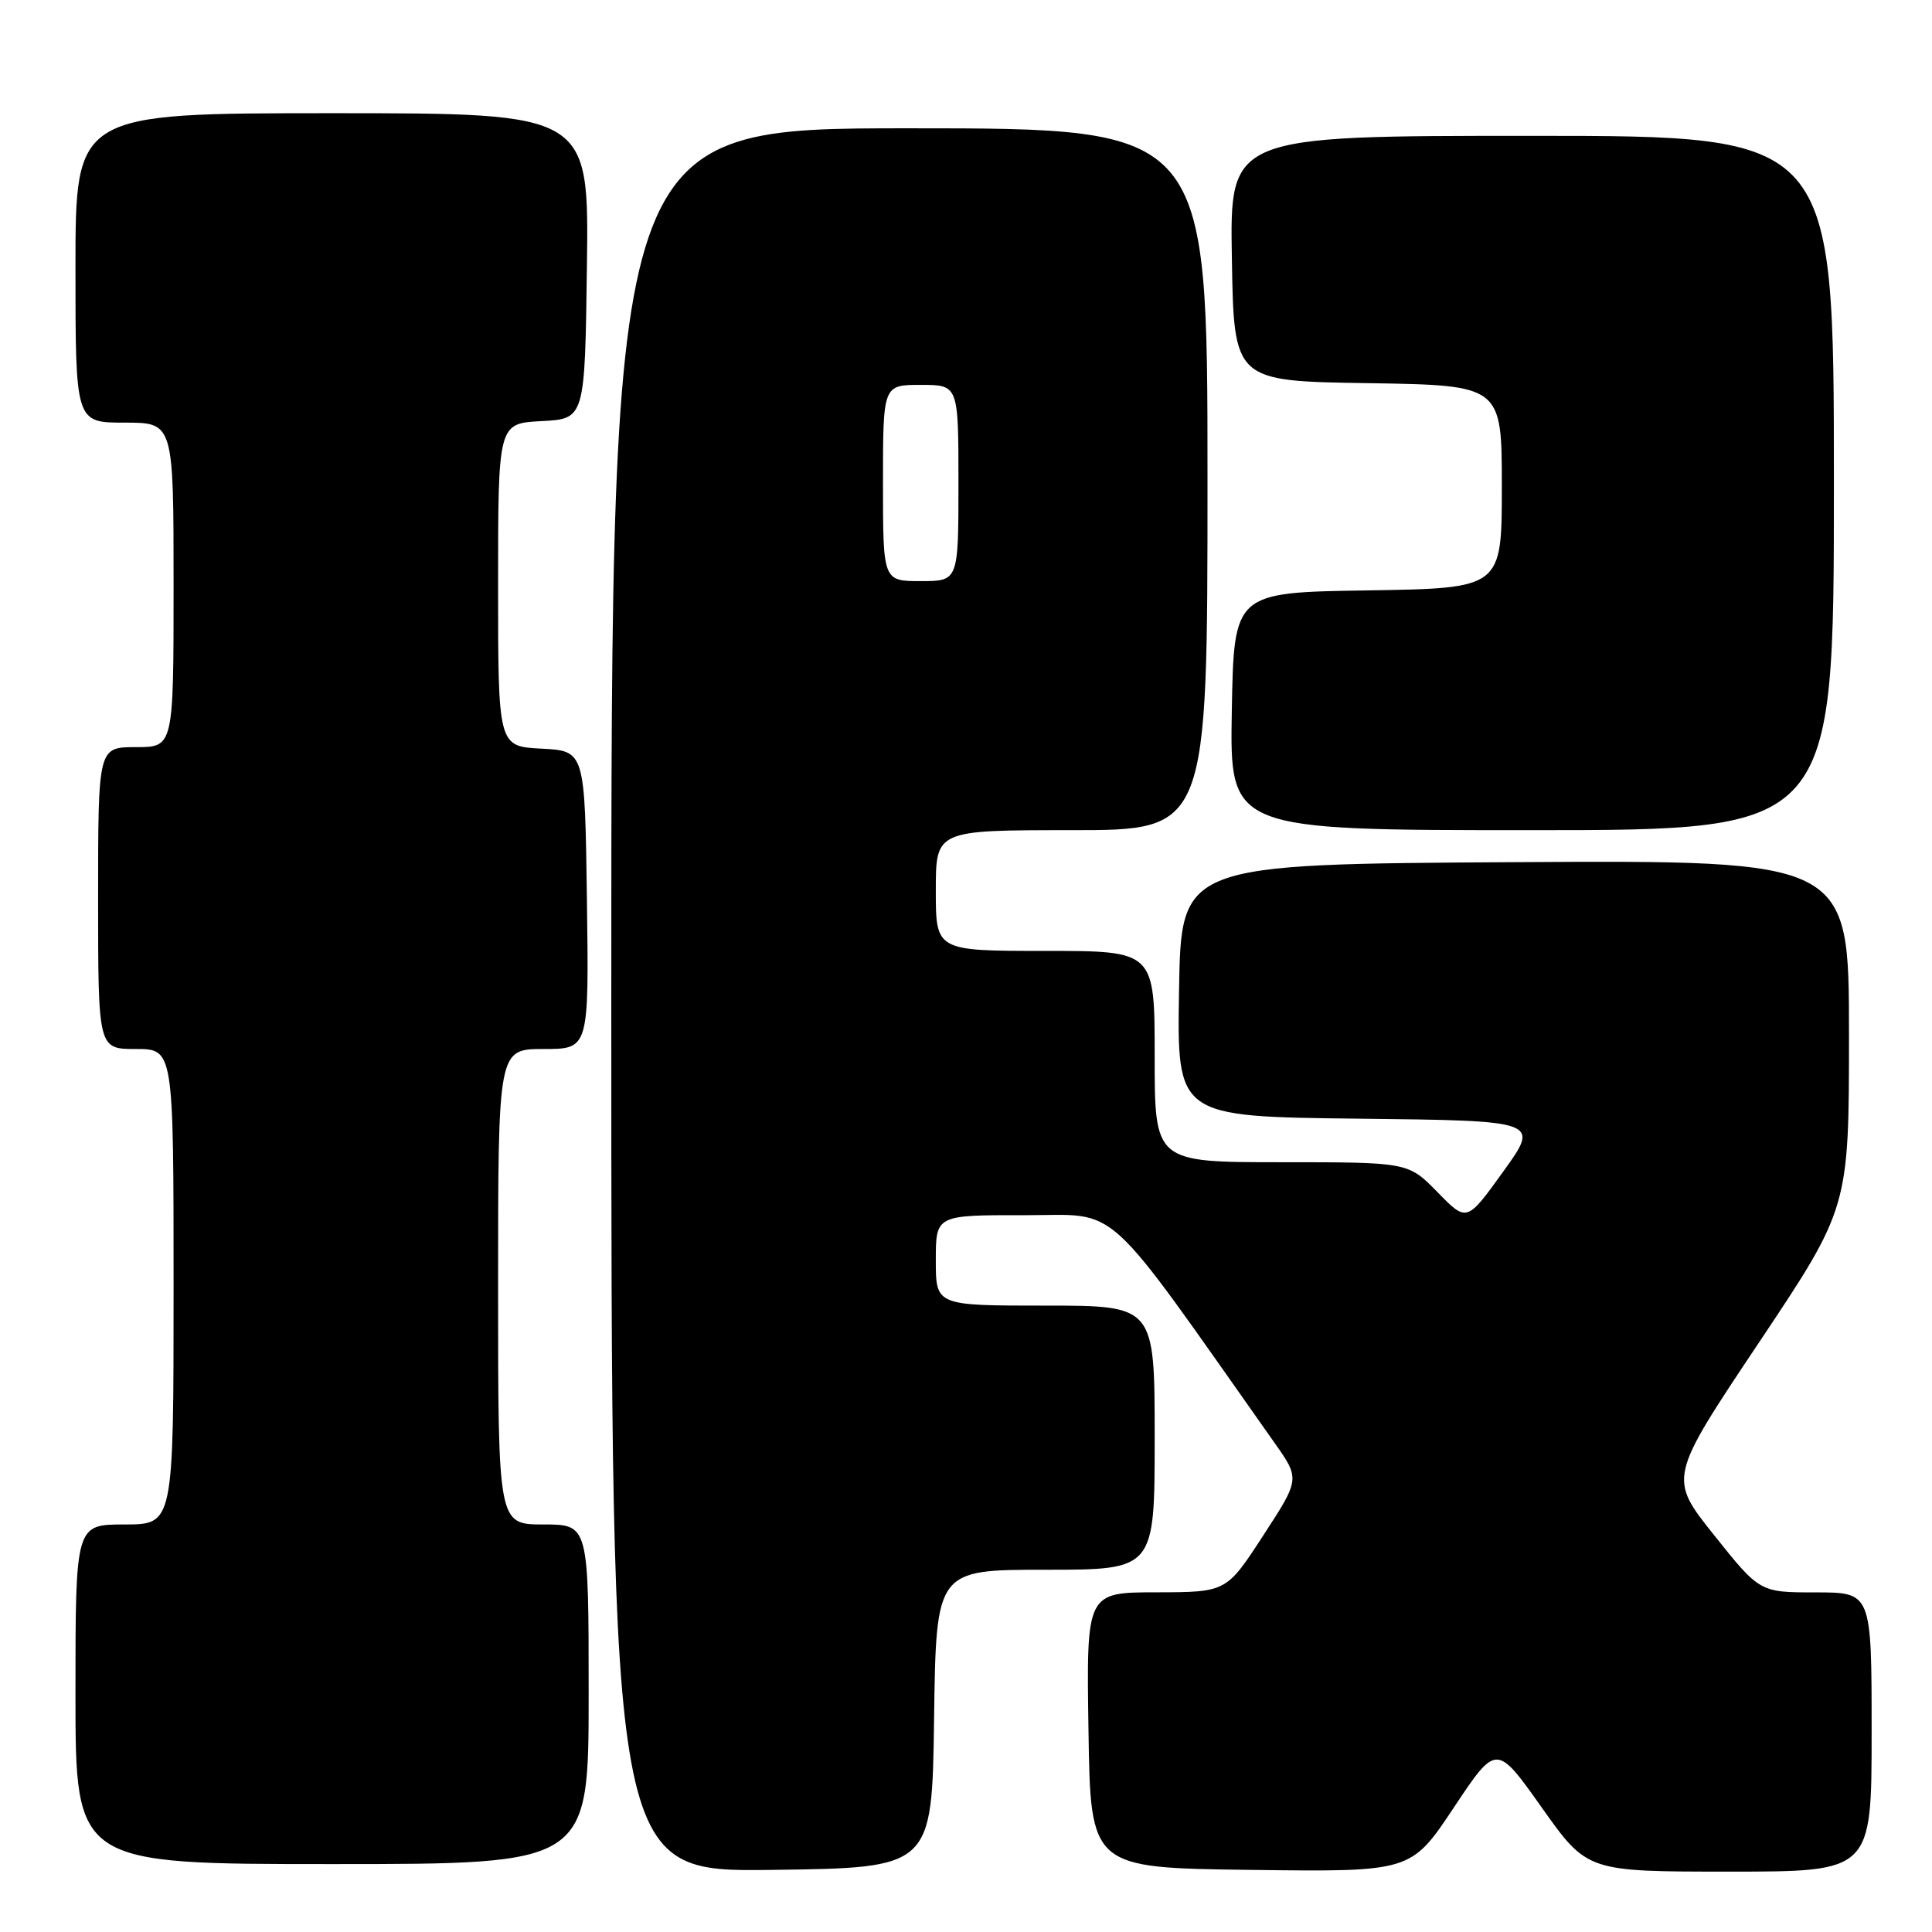 <?xml version="1.0" encoding="UTF-8" standalone="no"?>
<!DOCTYPE svg PUBLIC "-//W3C//DTD SVG 1.1//EN" "http://www.w3.org/Graphics/SVG/1.1/DTD/svg11.dtd" >
<svg xmlns="http://www.w3.org/2000/svg" xmlns:xlink="http://www.w3.org/1999/xlink" version="1.1" viewBox="0 0 256 256">
 <g >
 <path fill="currentColor"
d=" M 123.77 227.75 C 124.04 208.00 124.04 208.00 138.52 208.00 C 153.00 208.00 153.00 208.00 153.00 190.50 C 153.00 173.00 153.00 173.00 138.50 173.00 C 124.00 173.00 124.00 173.00 124.00 167.00 C 124.00 161.00 124.00 161.00 135.75 161.02 C 148.65 161.04 145.74 158.39 168.88 191.18 C 172.26 195.97 172.26 195.97 167.38 203.47 C 162.50 210.97 162.50 210.97 153.23 210.99 C 143.95 211.00 143.95 211.00 144.23 229.25 C 144.50 247.50 144.50 247.50 165.73 247.77 C 186.96 248.04 186.96 248.04 192.62 239.54 C 198.28 231.03 198.28 231.03 204.30 239.52 C 210.31 248.00 210.31 248.00 229.16 248.00 C 248.00 248.00 248.00 248.00 248.00 229.50 C 248.00 211.00 248.00 211.00 240.59 211.00 C 233.18 211.00 233.18 211.00 227.13 203.42 C 221.08 195.84 221.08 195.84 233.04 177.94 C 245.00 160.04 245.00 160.04 245.00 137.01 C 245.00 113.98 245.00 113.98 200.75 114.24 C 156.50 114.50 156.50 114.50 156.23 131.23 C 155.95 147.96 155.95 147.96 180.00 148.23 C 204.04 148.50 204.04 148.50 199.20 155.22 C 194.36 161.95 194.36 161.95 190.48 157.97 C 186.59 154.00 186.59 154.00 169.80 154.00 C 153.00 154.00 153.00 154.00 153.00 140.00 C 153.00 126.00 153.00 126.00 138.50 126.00 C 124.00 126.00 124.00 126.00 124.00 118.00 C 124.00 110.00 124.00 110.00 142.00 110.00 C 160.00 110.00 160.00 110.00 160.00 63.50 C 160.00 17.00 160.00 17.00 120.50 17.00 C 81.00 17.00 81.00 17.00 81.00 132.52 C 81.00 248.04 81.00 248.04 102.25 247.77 C 123.50 247.50 123.50 247.50 123.77 227.75 Z  M 78.00 224.50 C 78.00 202.00 78.00 202.00 72.00 202.00 C 66.00 202.00 66.00 202.00 66.00 170.50 C 66.00 139.00 66.00 139.00 72.02 139.00 C 78.04 139.00 78.04 139.00 77.77 119.25 C 77.50 99.50 77.50 99.50 71.75 99.20 C 66.00 98.90 66.00 98.90 66.00 77.50 C 66.00 56.10 66.00 56.10 71.75 55.80 C 77.50 55.50 77.50 55.50 77.77 35.25 C 78.04 15.00 78.04 15.00 44.02 15.00 C 10.00 15.00 10.00 15.00 10.00 35.50 C 10.00 56.00 10.00 56.00 16.50 56.00 C 23.00 56.00 23.00 56.00 23.00 77.50 C 23.00 99.00 23.00 99.00 18.00 99.00 C 13.00 99.00 13.00 99.00 13.00 119.00 C 13.00 139.00 13.00 139.00 18.00 139.00 C 23.00 139.00 23.00 139.00 23.00 170.50 C 23.00 202.00 23.00 202.00 16.50 202.00 C 10.00 202.00 10.00 202.00 10.00 224.50 C 10.00 247.00 10.00 247.00 44.00 247.00 C 78.00 247.00 78.00 247.00 78.00 224.50 Z  M 243.00 64.00 C 243.00 18.00 243.00 18.00 202.98 18.00 C 162.95 18.00 162.95 18.00 163.23 34.25 C 163.50 50.50 163.50 50.50 181.25 50.77 C 199.00 51.05 199.00 51.05 199.00 64.50 C 199.00 77.95 199.00 77.95 181.25 78.23 C 163.50 78.50 163.50 78.50 163.22 94.25 C 162.95 110.00 162.95 110.00 202.97 110.00 C 243.00 110.00 243.00 110.00 243.00 64.00 Z  M 117.00 64.00 C 117.00 51.00 117.00 51.00 122.00 51.00 C 127.00 51.00 127.00 51.00 127.00 64.00 C 127.00 77.00 127.00 77.00 122.00 77.00 C 117.00 77.00 117.00 77.00 117.00 64.00 Z "/>
</g>
</svg>